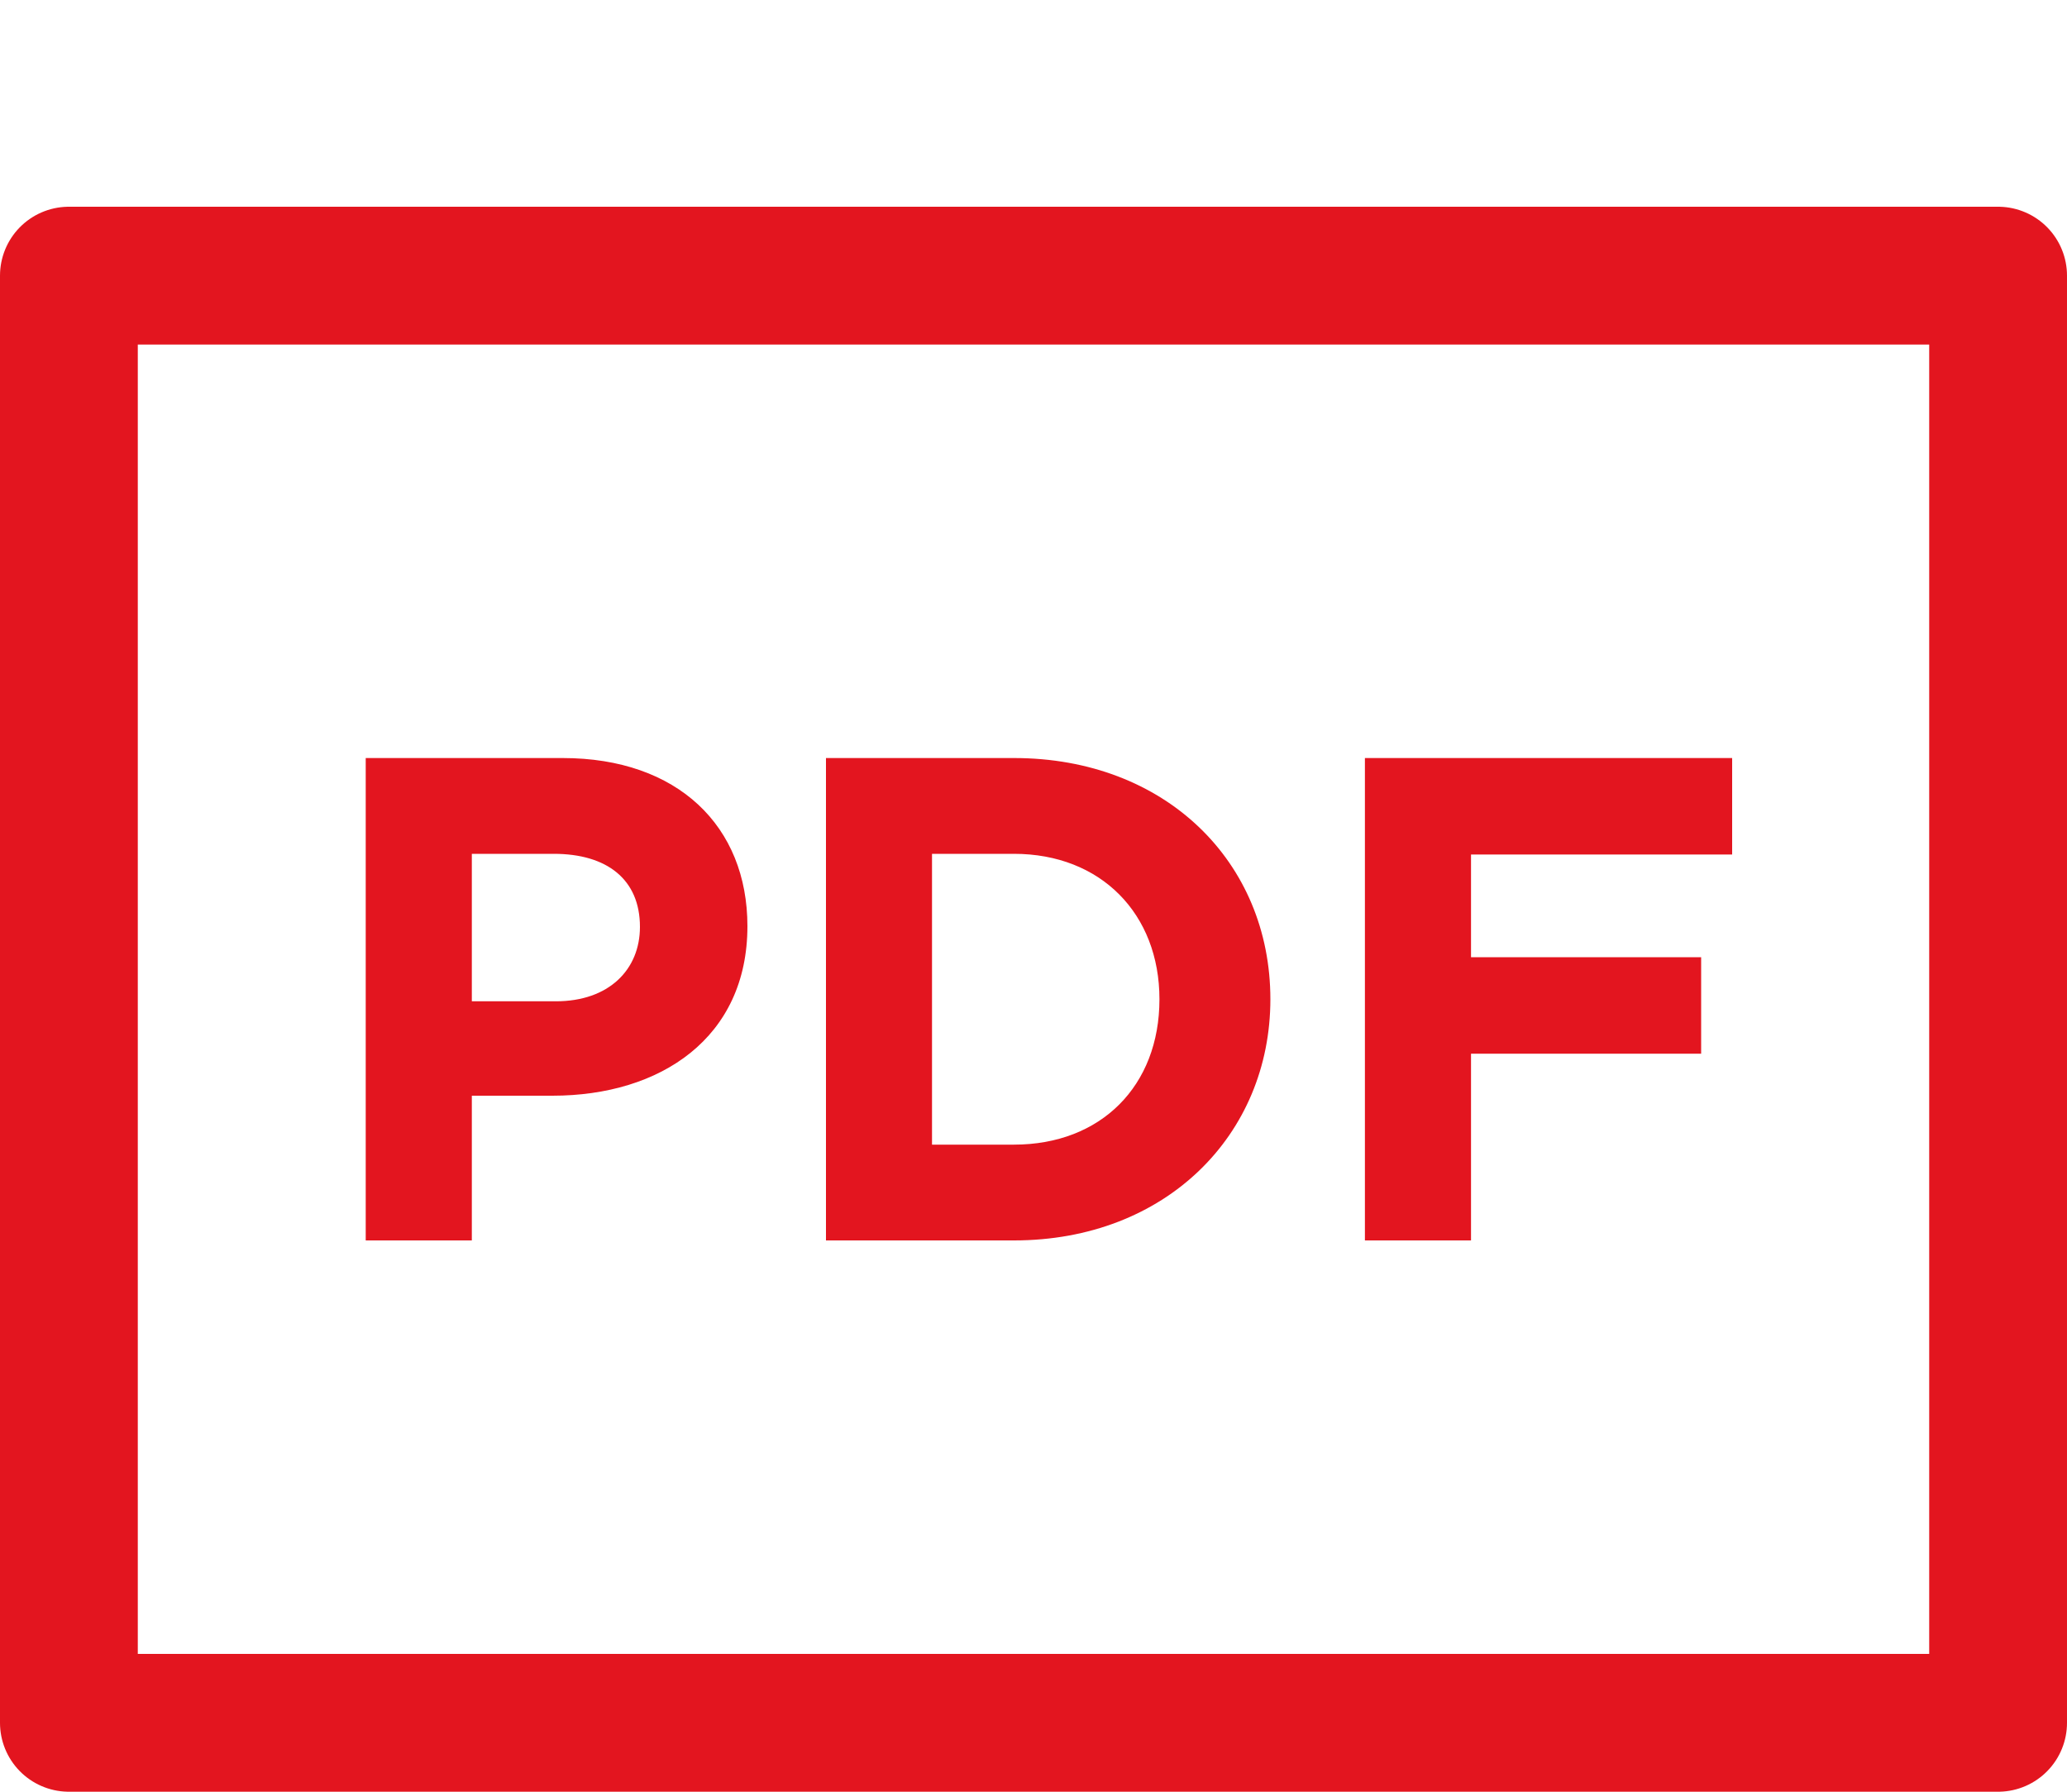 <svg width="30" height="26" viewBox="0 0 30 26" fill="none" xmlns="http://www.w3.org/2000/svg">
<path d="M5.308 18H6.848V15.9H8.018C9.588 15.9 10.848 15.06 10.848 13.44C10.848 11.99 9.838 11 8.168 11H5.308V18ZM6.848 14.53V12.39H8.038C8.808 12.39 9.288 12.76 9.288 13.45C9.288 14.07 8.838 14.53 8.068 14.53H6.848ZM11.988 18H14.717C16.918 18 18.438 16.47 18.438 14.5C18.438 12.51 16.918 11 14.717 11H11.988V18ZM13.527 16.61V12.39H14.717C15.977 12.39 16.828 13.26 16.828 14.5C16.828 15.76 15.977 16.61 14.717 16.61H13.527ZM19.81 18H21.35V15.29H24.69V13.89H21.35V12.4H25.14V11H19.81V18Z" fill="#E3151F"/>
<rect x="1" y="4" width="28" height="21" stroke="#E3151F" stroke-width="2" stroke-linejoin="round"/>
</svg>
